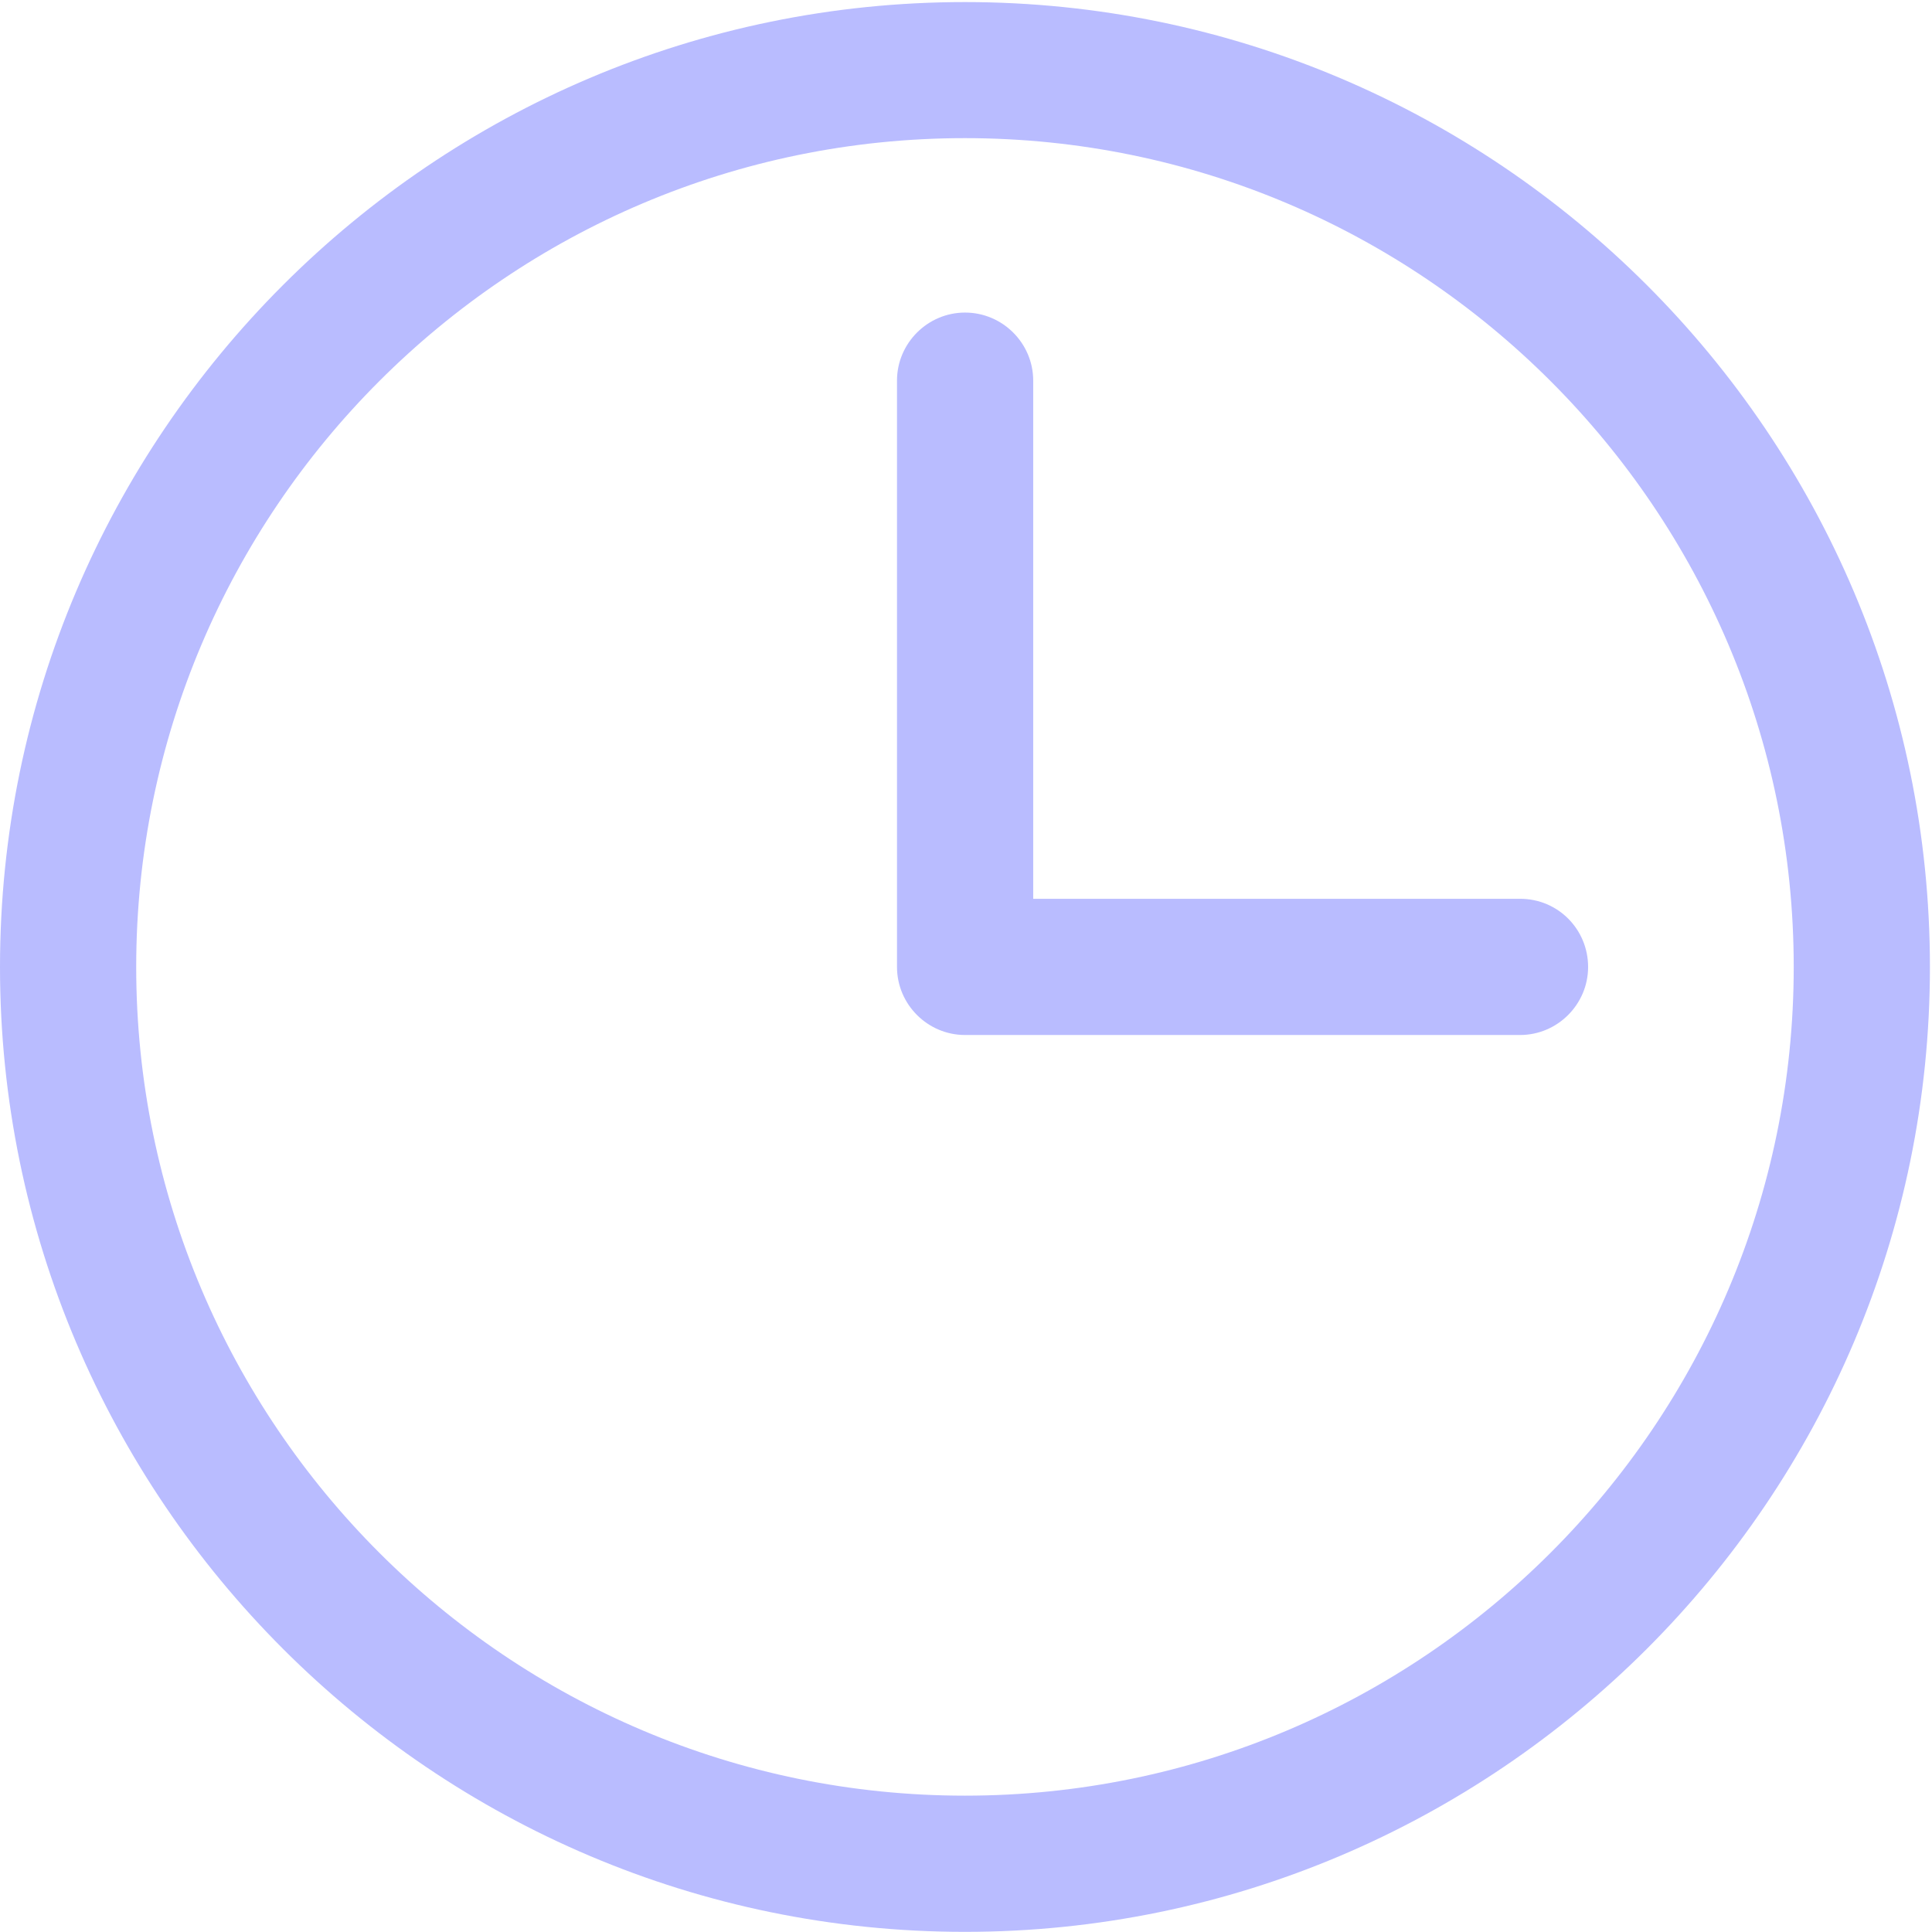 <svg width="14" height="14" viewBox="0 0 14 14" fill="none" xmlns="http://www.w3.org/2000/svg">
<g clip-path="url(#clip0_1_1769)">
<path d="M6.992 0.015C3.138 0.015 0 3.153 0 7.007C0 10.861 3.138 13.999 6.992 13.999C10.846 13.999 13.985 10.861 13.985 7.007C13.985 3.153 10.846 0.015 6.992 0.015ZM6.992 13.012C3.681 13.012 0.987 10.318 0.987 7.007C0.987 3.696 3.681 1.001 6.992 1.001C10.304 1.001 12.998 3.696 12.998 7.007C12.998 10.318 10.304 13.012 6.992 13.012Z" fill="#B9BCFF"/>
<path d="M11.015 6.513H7.487V2.758C7.487 2.487 7.265 2.265 6.993 2.265C6.722 2.265 6.5 2.487 6.5 2.758V7.007C6.5 7.278 6.722 7.5 6.993 7.5H11.015C11.286 7.5 11.508 7.278 11.508 7.007C11.508 6.735 11.291 6.513 11.015 6.513Z" fill="#B9BCFF"/>
</g>
<defs>
<clipPath id="clip0_1_1769">
<rect width="14" height="14" fill="white"/>
</clipPath>
</defs>
</svg>
